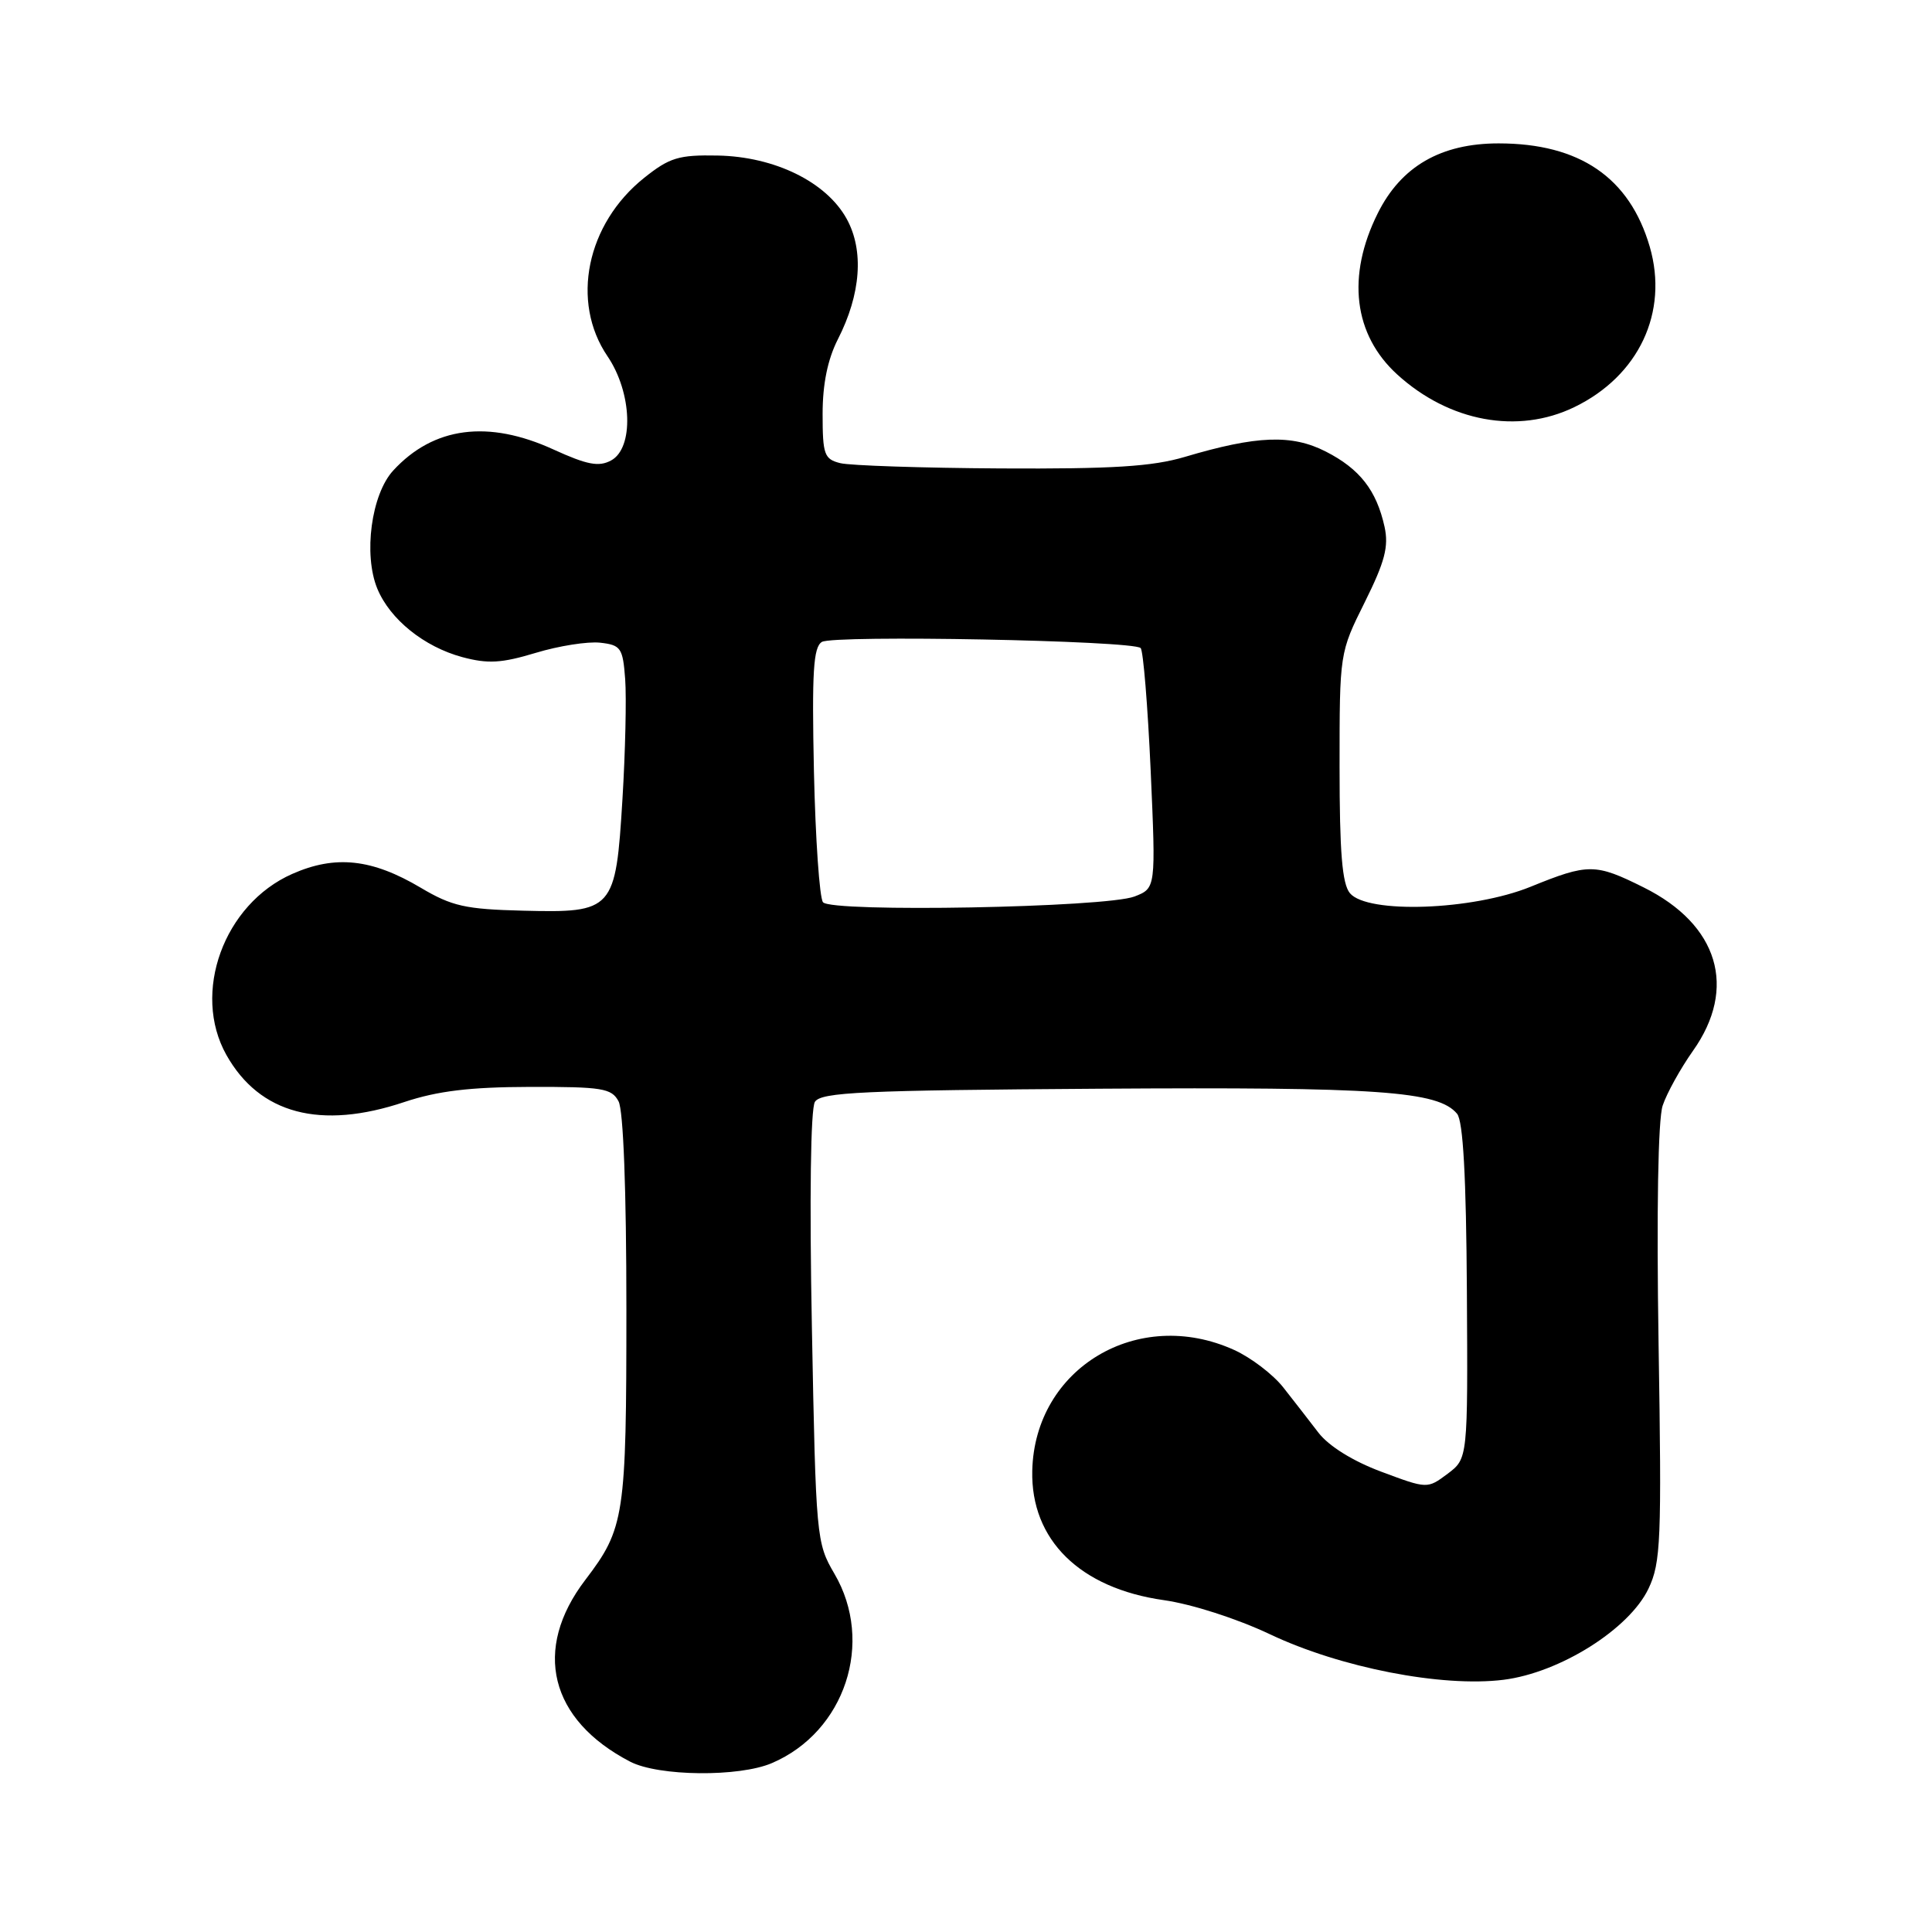 <?xml version="1.0" encoding="UTF-8" standalone="no"?>
<!DOCTYPE svg PUBLIC "-//W3C//DTD SVG 1.1//EN" "http://www.w3.org/Graphics/SVG/1.1/DTD/svg11.dtd" >
<svg xmlns="http://www.w3.org/2000/svg" xmlns:xlink="http://www.w3.org/1999/xlink" version="1.1" viewBox="0 0 256 256">
 <g >
 <path fill="currentColor"
d=" M 102.28 233.62 C 111.98 229.47 115.89 217.61 110.56 208.52 C 108.17 204.44 108.11 203.78 107.58 175.93 C 107.25 158.77 107.41 146.91 107.98 146.00 C 108.79 144.72 114.28 144.47 145.71 144.26 C 182.70 144.02 190.57 144.57 193.07 147.58 C 193.87 148.55 194.28 155.89 194.37 171.13 C 194.50 193.26 194.50 193.26 191.82 195.28 C 189.13 197.29 189.13 197.29 183.03 195.01 C 179.27 193.61 176.08 191.62 174.71 189.85 C 173.50 188.26 171.39 185.56 170.04 183.84 C 168.69 182.12 165.76 179.89 163.54 178.88 C 150.79 173.09 137.09 181.28 136.78 194.88 C 136.57 204.04 143.09 210.46 154.23 212.03 C 157.94 212.56 163.90 214.48 168.26 216.54 C 177.58 220.97 191.06 223.60 199.23 222.58 C 206.70 221.64 215.89 215.86 218.44 210.49 C 220.07 207.05 220.19 204.13 219.77 178.11 C 219.49 160.45 219.70 148.35 220.31 146.50 C 220.86 144.85 222.67 141.59 224.32 139.25 C 230.23 130.92 227.71 122.52 217.80 117.59 C 211.39 114.39 210.46 114.39 202.81 117.50 C 195.11 120.63 181.18 121.12 178.87 118.35 C 177.84 117.11 177.50 112.92 177.50 101.60 C 177.50 86.50 177.50 86.50 180.84 79.79 C 183.51 74.42 184.03 72.42 183.46 69.80 C 182.39 64.97 180.18 62.13 175.67 59.83 C 171.16 57.53 166.53 57.71 157.00 60.54 C 152.69 61.82 147.42 62.15 132.59 62.07 C 122.19 62.01 112.63 61.69 111.34 61.37 C 109.22 60.84 109.00 60.24 109.00 54.85 C 109.00 50.88 109.67 47.62 111.02 44.96 C 114.08 38.97 114.50 33.19 112.19 29.00 C 109.50 24.11 102.65 20.75 95.09 20.61 C 89.93 20.51 88.72 20.88 85.35 23.57 C 77.71 29.67 75.59 39.99 80.50 47.21 C 83.77 52.03 84.02 59.39 80.96 61.02 C 79.34 61.89 77.79 61.59 73.34 59.56 C 64.69 55.60 57.45 56.54 52.11 62.34 C 49.20 65.49 48.13 73.48 50.00 78.01 C 51.69 82.08 56.19 85.70 61.25 87.07 C 64.65 87.98 66.44 87.88 70.98 86.51 C 74.04 85.58 77.88 84.98 79.52 85.16 C 82.27 85.47 82.53 85.84 82.84 90.00 C 83.02 92.47 82.86 99.61 82.48 105.86 C 81.58 120.65 81.30 120.97 69.30 120.67 C 61.66 120.48 59.88 120.08 55.75 117.63 C 49.28 113.79 44.44 113.27 38.72 115.80 C 29.65 119.81 25.38 131.56 30.00 139.79 C 34.40 147.61 42.47 149.75 53.59 146.02 C 57.98 144.56 62.26 144.04 70.21 144.02 C 79.80 144.00 81.04 144.20 81.96 145.93 C 82.60 147.12 83.00 157.73 83.00 173.47 C 83.00 200.95 82.76 202.51 77.56 209.34 C 70.52 218.56 72.83 227.89 83.50 233.43 C 87.26 235.38 97.92 235.49 102.28 233.62 Z  M 208.60 53.95 C 217.16 49.81 221.12 41.37 218.60 32.69 C 215.93 23.53 209.31 19.00 198.57 19.00 C 190.92 19.00 185.65 22.05 182.56 28.26 C 178.41 36.58 179.35 44.35 185.15 49.63 C 192.04 55.90 201.12 57.57 208.60 53.95 Z  M 109.05 119.55 C 108.59 118.97 108.05 111.17 107.85 102.21 C 107.57 89.05 107.77 85.76 108.90 85.06 C 110.45 84.11 150.12 84.87 151.14 85.87 C 151.49 86.22 152.08 93.52 152.47 102.10 C 153.16 117.69 153.16 117.69 150.33 118.79 C 146.51 120.26 110.18 120.93 109.05 119.55 Z "/>
</g>
</svg>